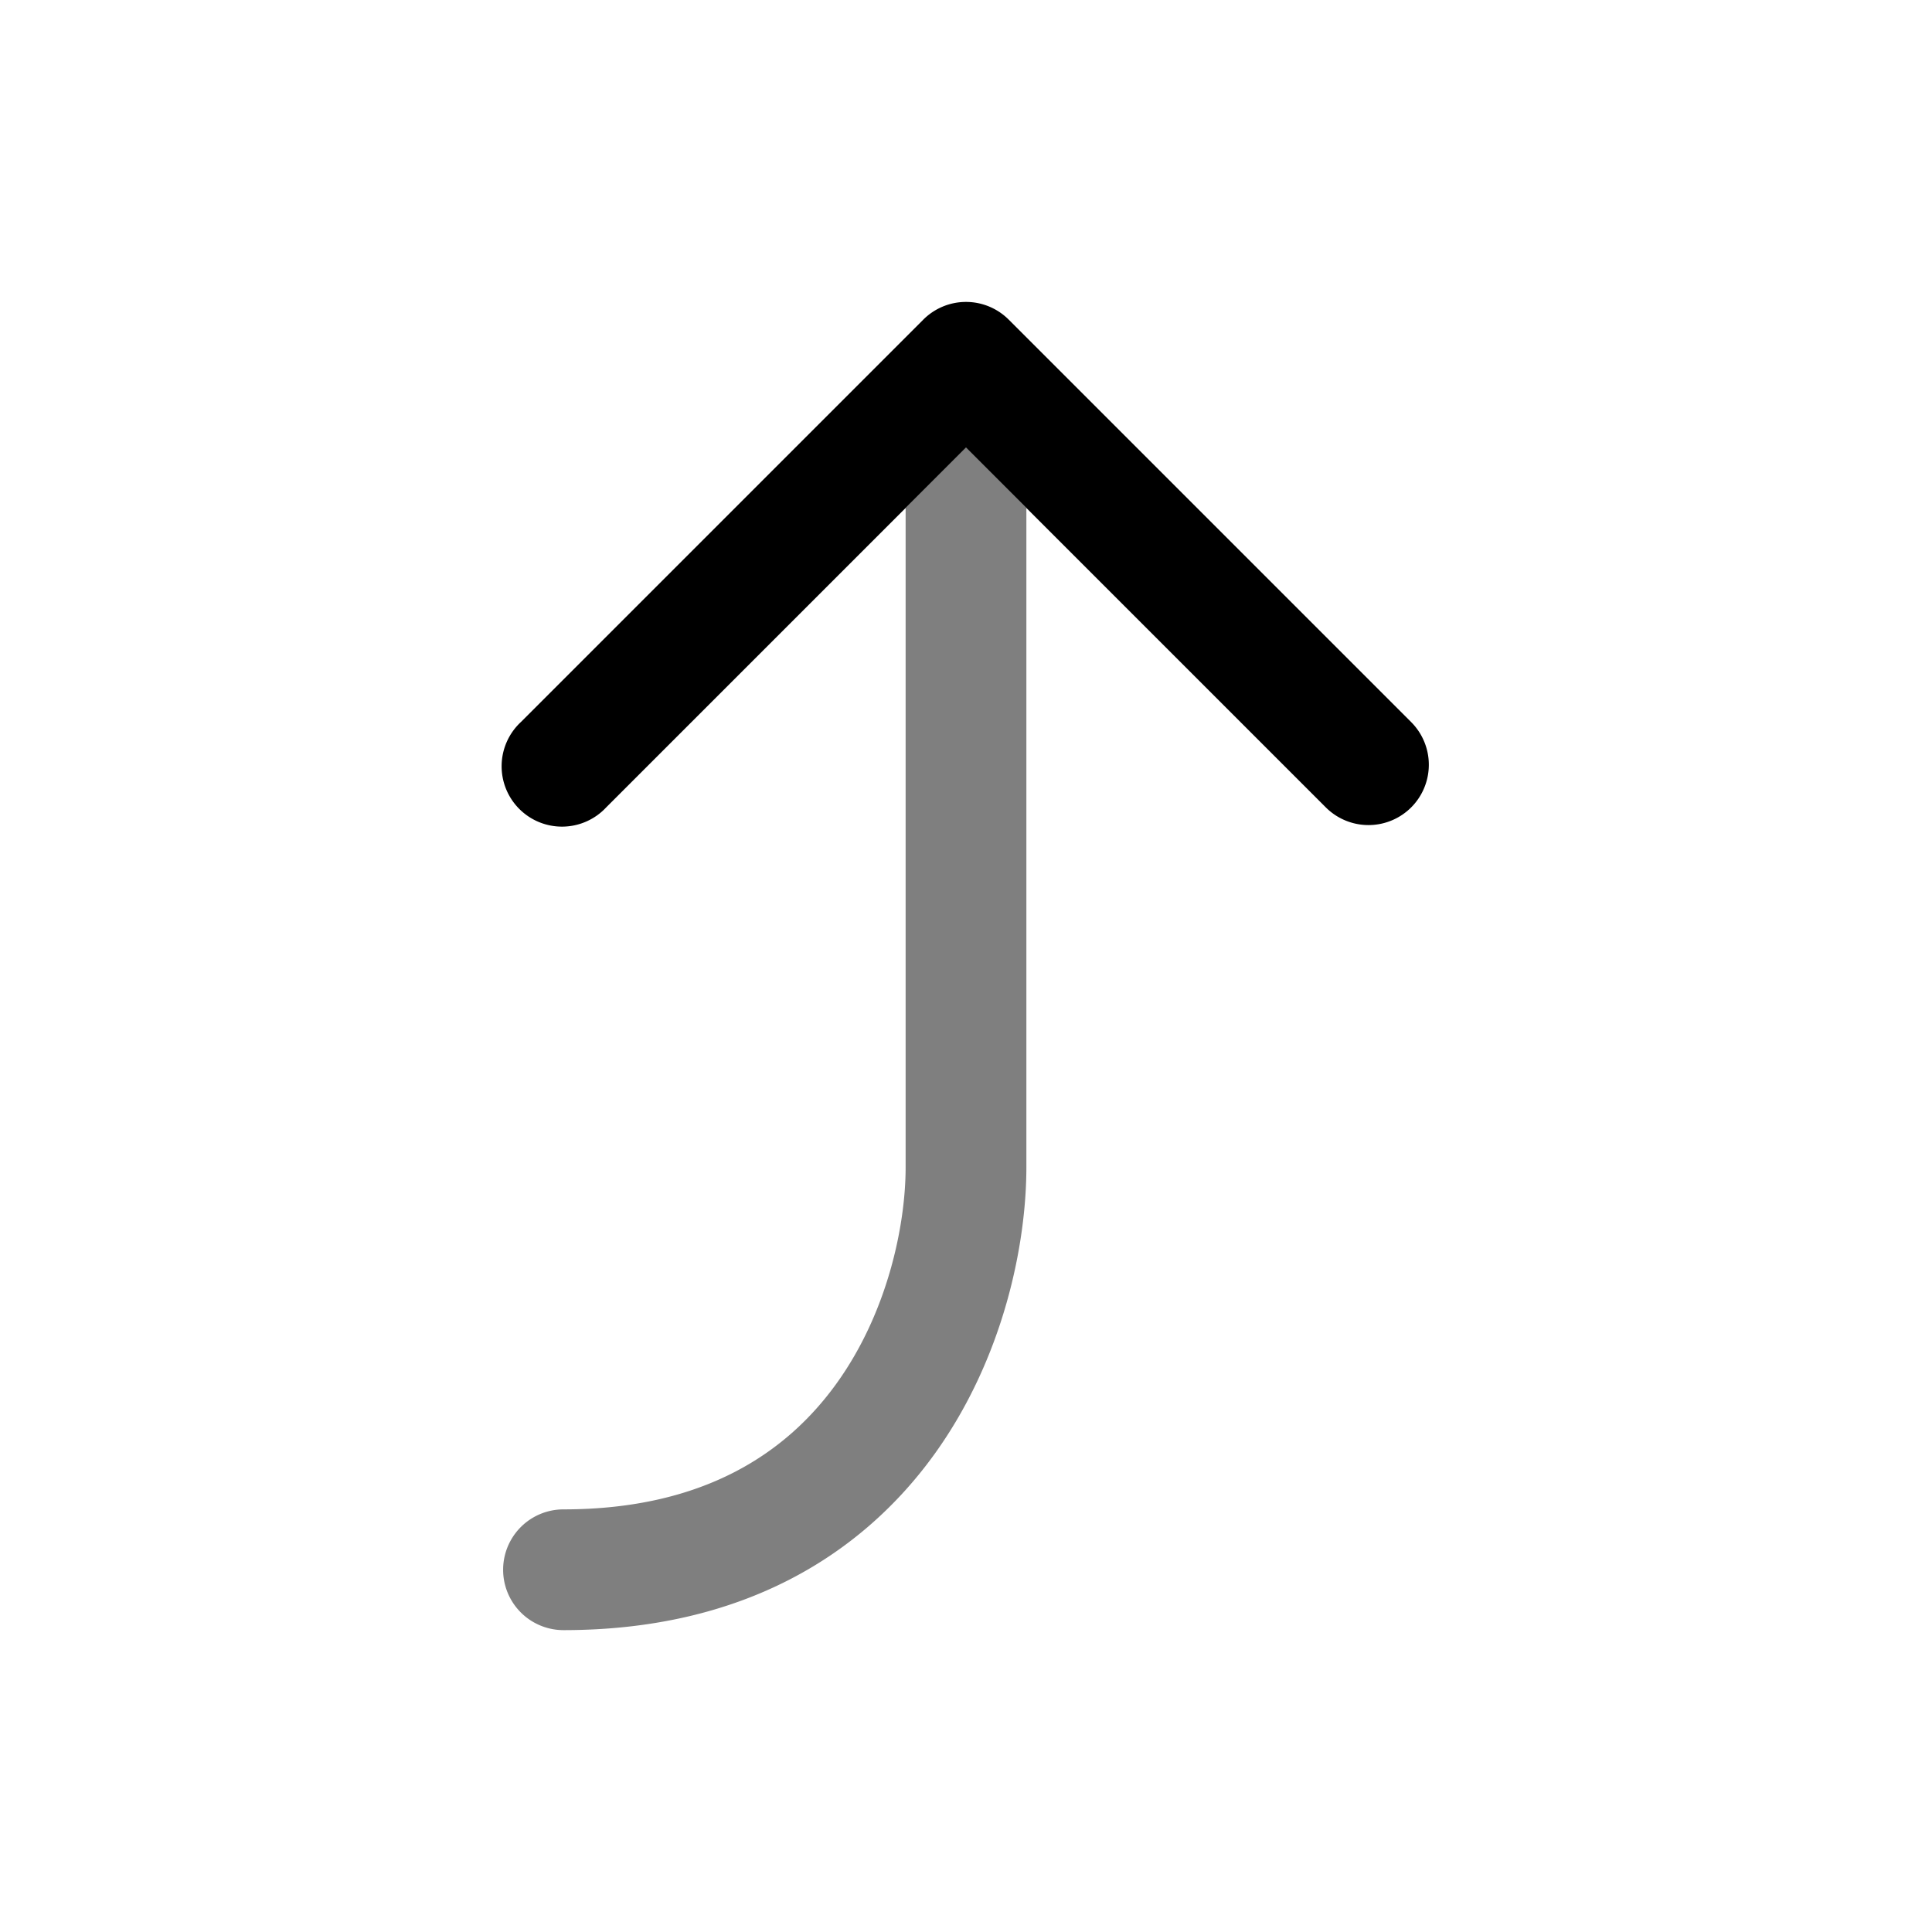 <svg xmlns="http://www.w3.org/2000/svg" width="1em" height="1em" viewBox="0 0 24 24"><path fill="currentColor" fill-rule="evenodd" d="M17.53 10.03a.75.75 0 0 0 0-1.06l-5-5a.75.75 0 0 0-1.06 0l-5 5a.75.75 0 1 0 1.06 1.06L12 5.56l4.47 4.47a.75.75 0 0 0 1.06 0" clip-rule="evenodd"/><path fill="currentColor" d="M12.75 14.5c0 .953-.28 2.367-1.141 3.563c-.89 1.235-2.365 2.187-4.609 2.187a.75.75 0 0 1 0-1.5c1.756 0 2.78-.715 3.391-1.563c.639-.887.859-1.974.859-2.687V6.31l.75-.75l.75.75zm-.552-10.724" opacity=".5"/></svg>